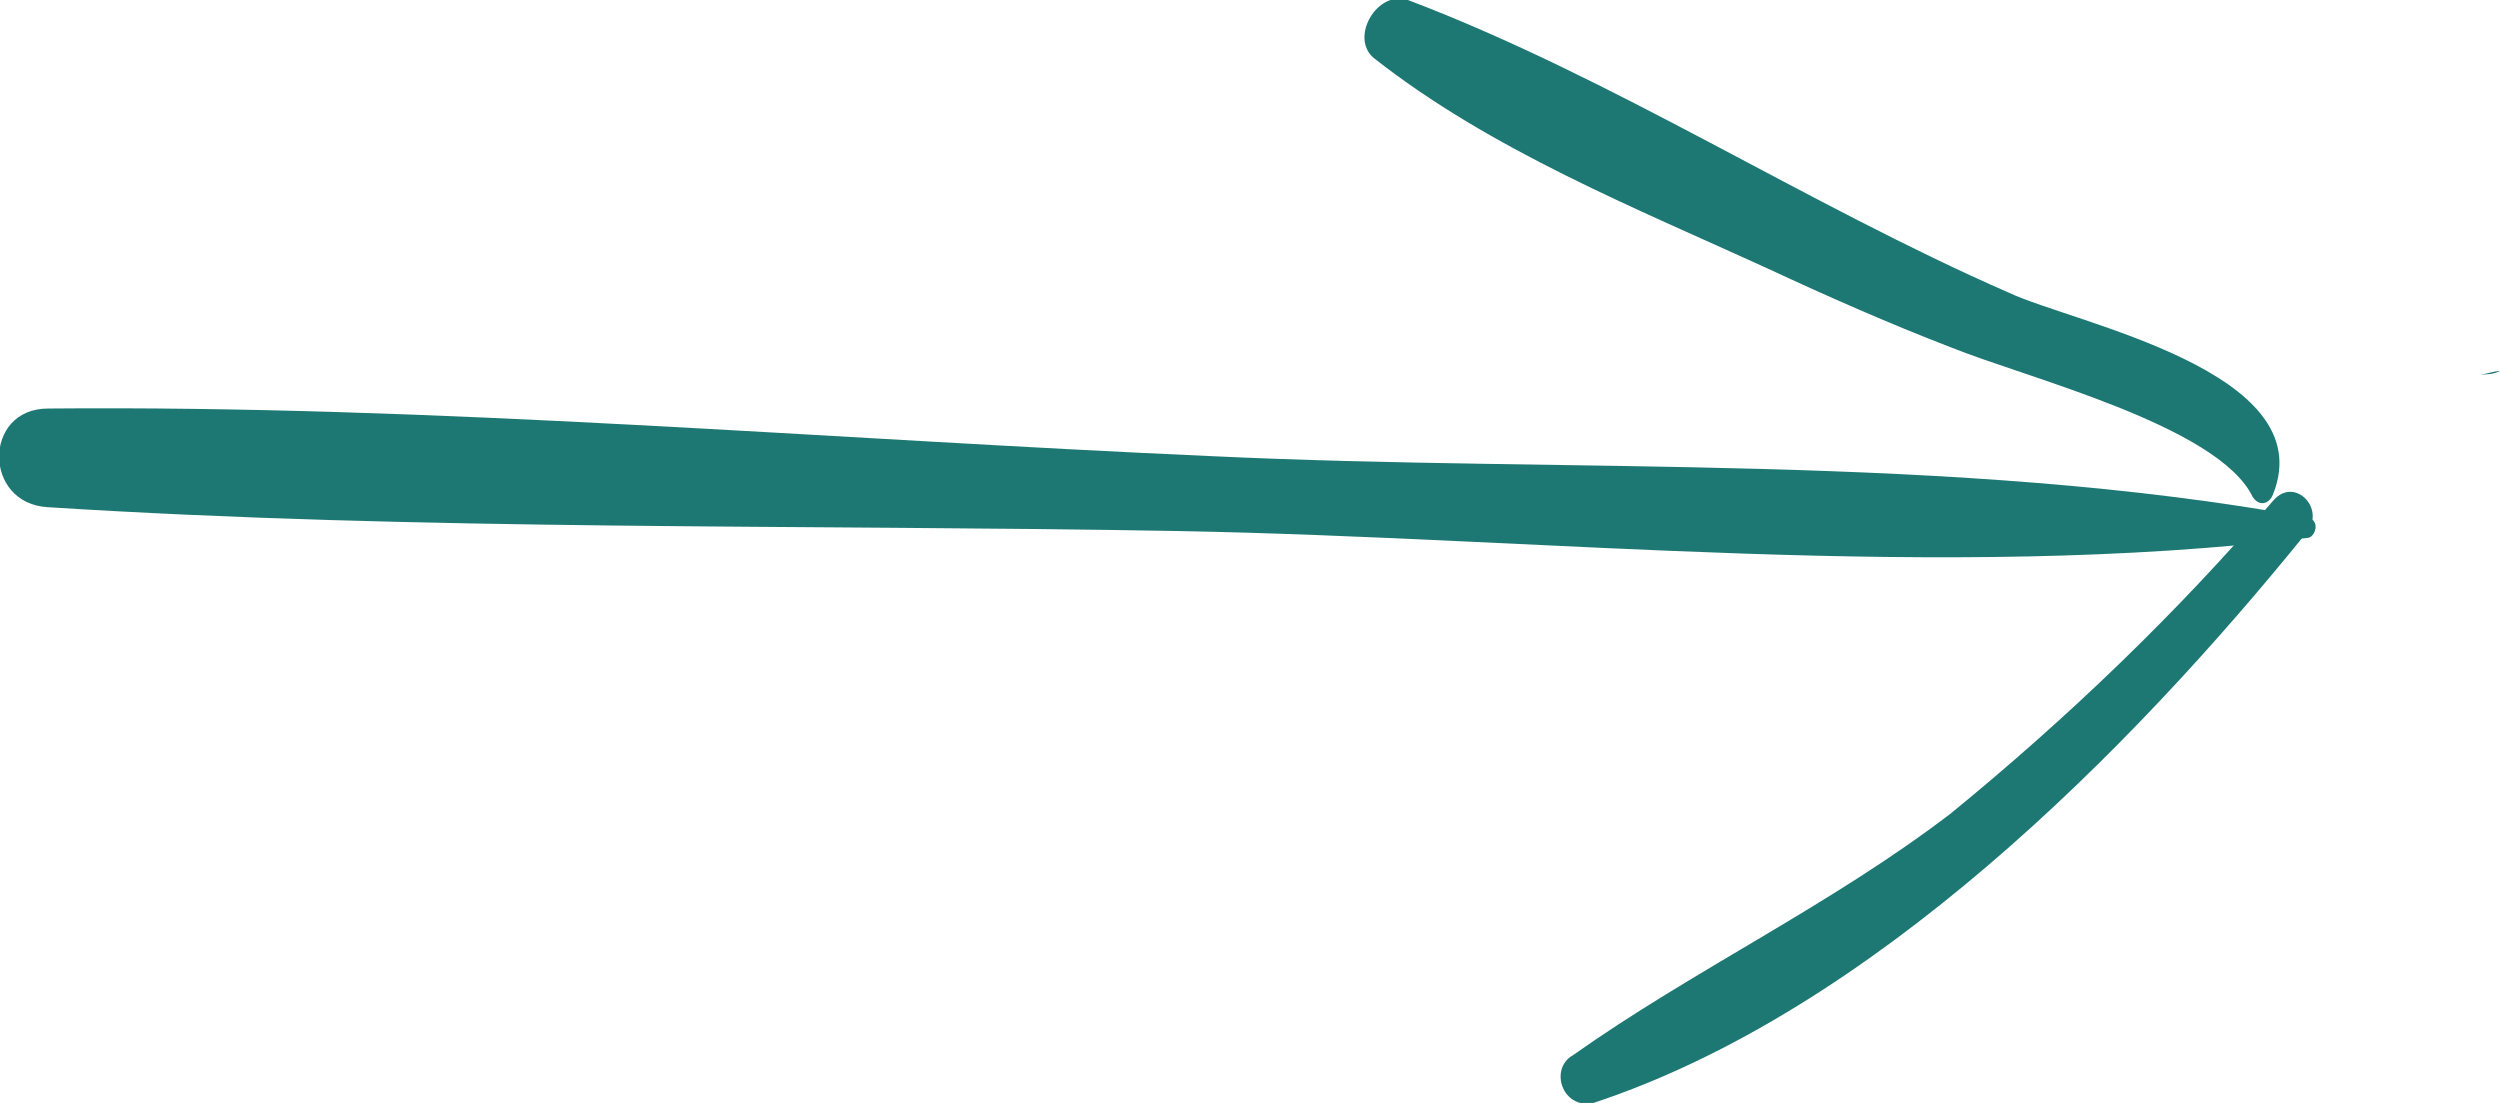 <svg width="34" height="15" viewBox="0 0 34 15" fill="none" xmlns="http://www.w3.org/2000/svg">
<g clip-path="url(#clip0)">
<path d="M30.918 6.806C29.61 8.334 28.116 9.769 26.528 11.065C24.893 12.315 23.025 13.195 21.391 14.352C21.064 14.537 21.25 15.093 21.671 15C25.454 13.75 28.956 10.232 31.385 7.223C31.619 6.899 31.198 6.482 30.918 6.806Z" fill="#1D7874"/>
<path d="M34 5.046C33.907 5.046 33.813 5.093 33.72 5.093C33.813 5.093 33.907 5.093 34 5.046C34 5.093 34 5.046 34 5.046Z" fill="#1D7874"/>
<path d="M30.917 6.713C31.571 5.046 28.209 4.398 27.321 3.981C24.566 2.777 21.95 1.064 19.148 -0C18.728 -0.139 18.354 0.509 18.681 0.787C20.269 2.037 22.23 2.824 24.052 3.657C24.846 4.027 25.686 4.398 26.527 4.722C27.555 5.139 30.17 5.787 30.637 6.759C30.73 6.898 30.87 6.852 30.917 6.713Z" fill="#1D7874"/>
<path d="M31.384 7.037C26.574 6.158 21.343 6.435 16.486 6.204C11.209 5.972 5.931 5.509 0.654 5.556C-0.234 5.556 -0.234 6.852 0.654 6.898C5.744 7.222 10.882 7.13 16.019 7.222C21.063 7.315 26.387 7.917 31.384 7.315C31.478 7.315 31.571 7.083 31.384 7.037Z" fill="#1D7874"/>
</g>
<defs>
<clipPath id="clip0">
<rect width="34" height="15" fill="white" transform="translate(34 15) rotate(180)"/>
</clipPath>
</defs>
</svg>
